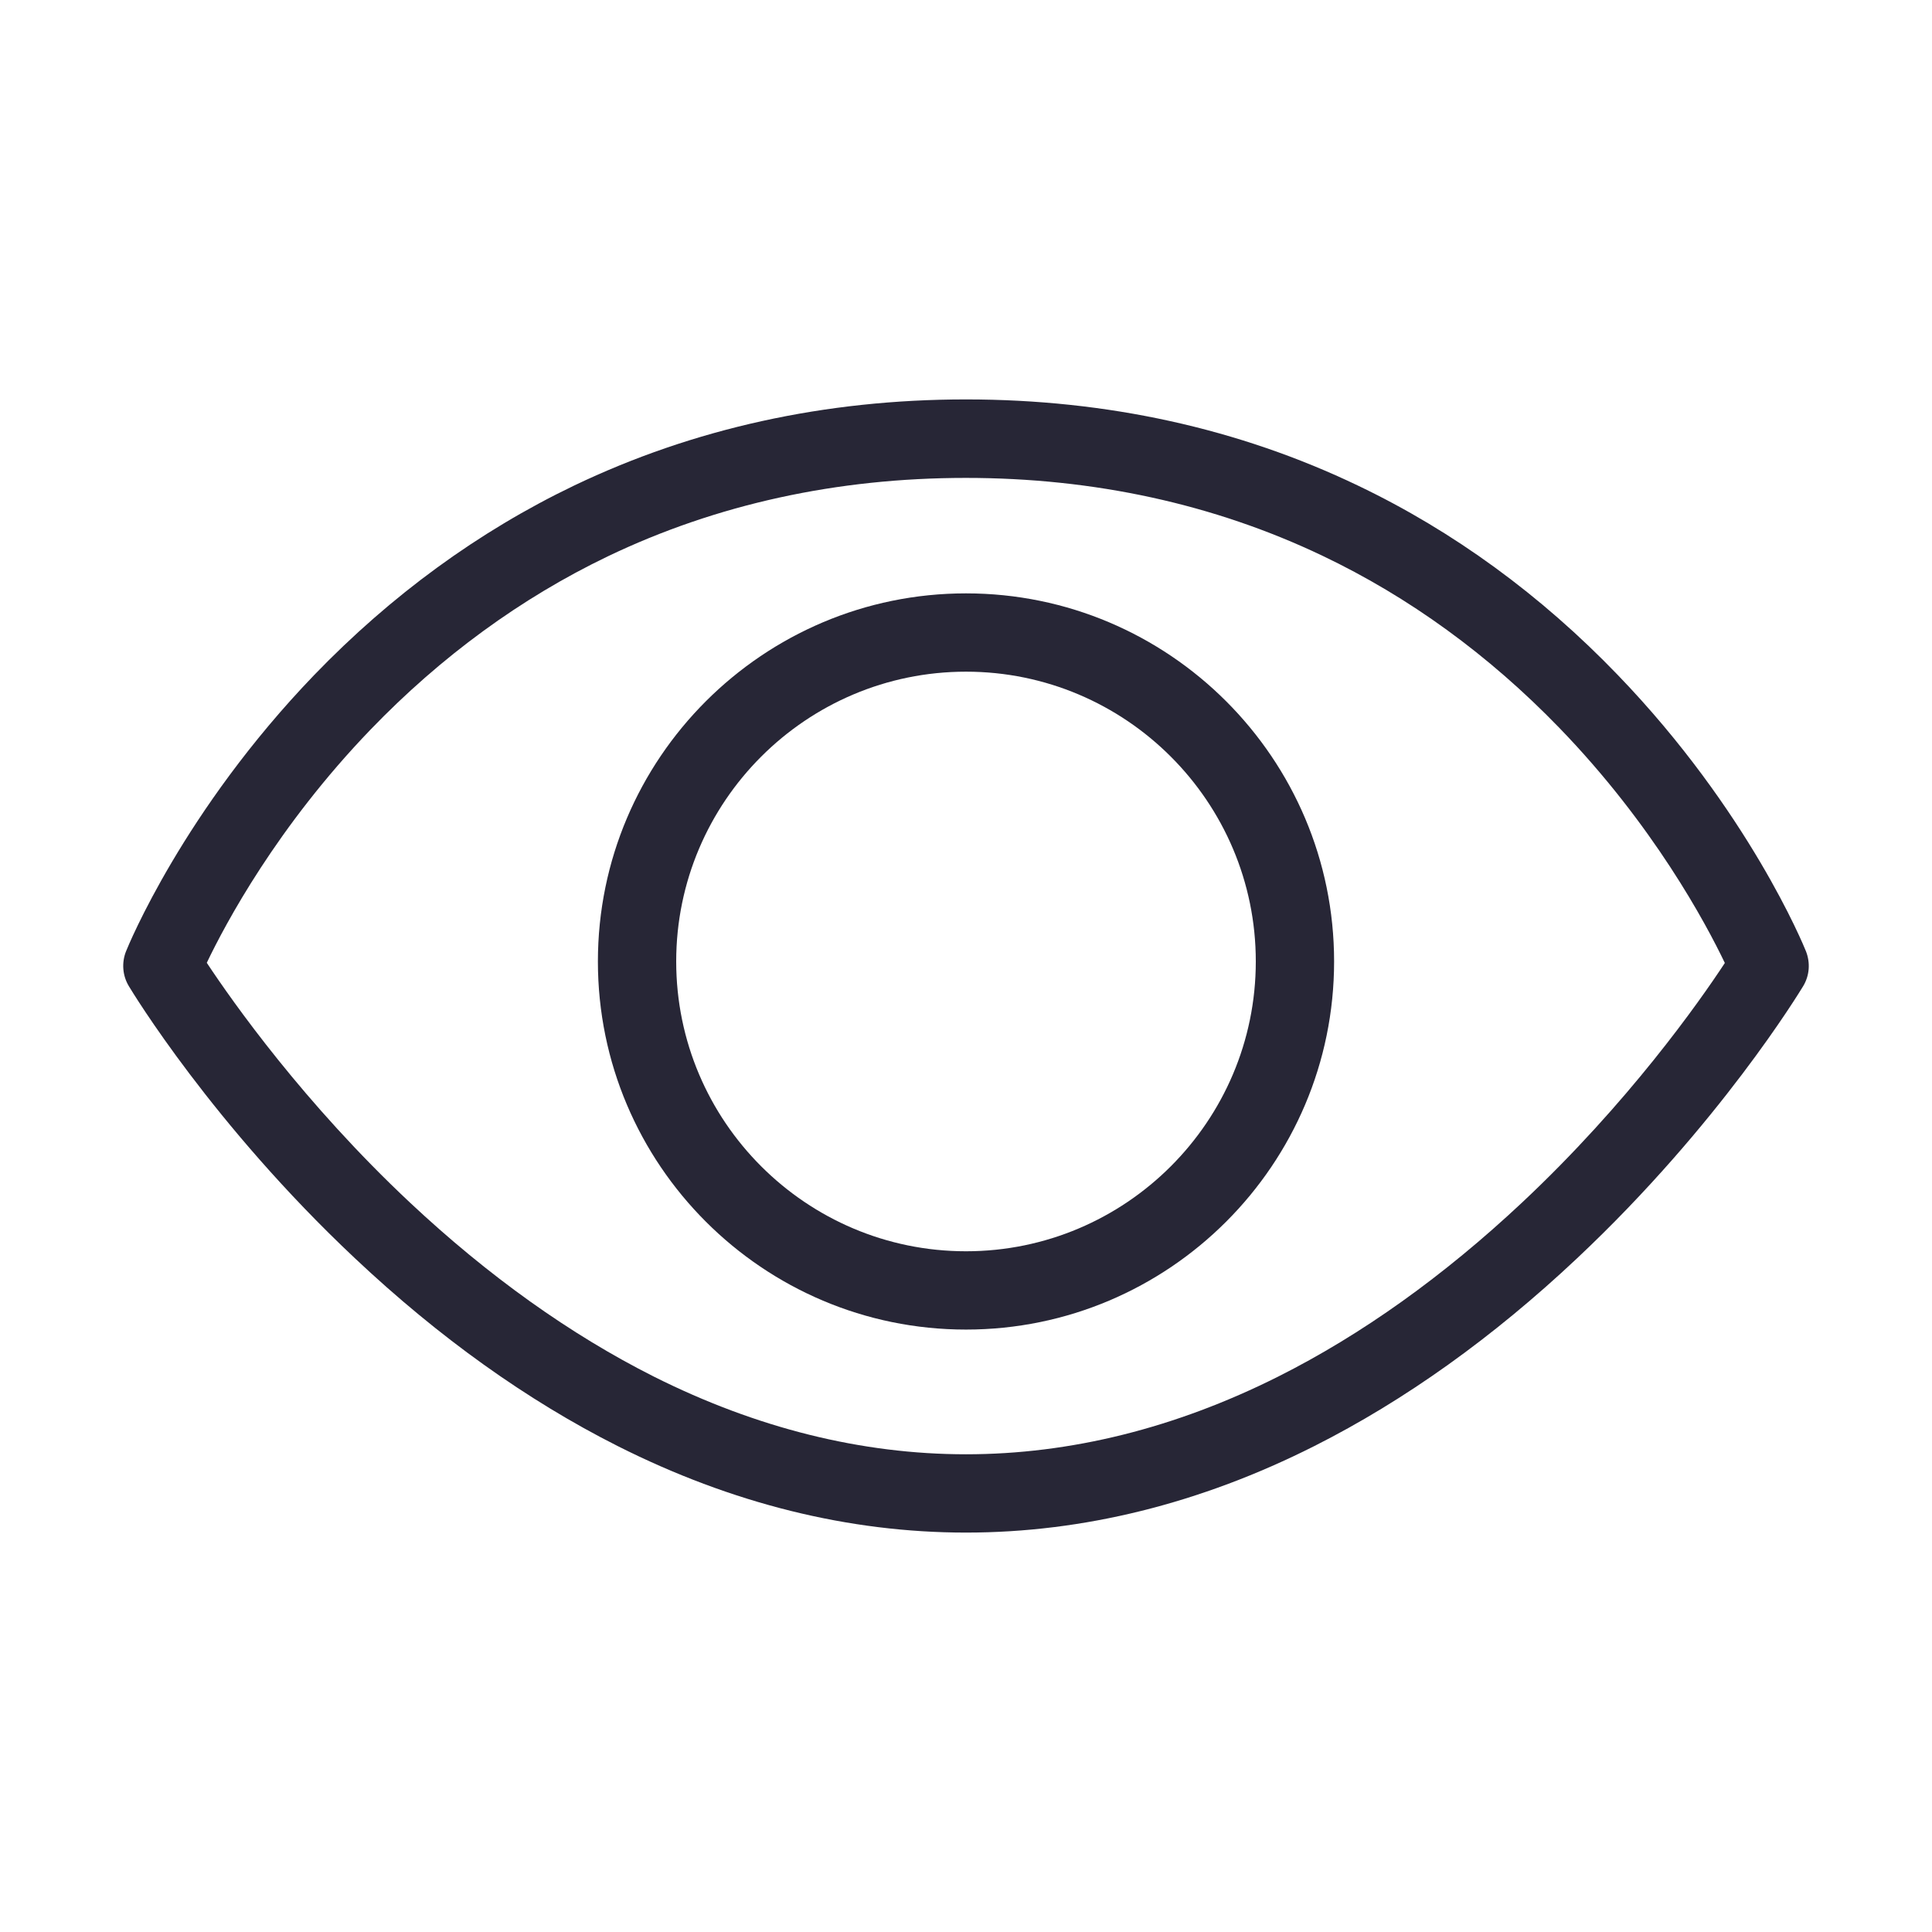 <svg xmlns="http://www.w3.org/2000/svg" viewBox="0 0 1024 1024" version="1.1"><path d="M957.2 504.2c-1.2-3-30.4-74.5-99.7-146.4-40.8-42.4-87.1-76.2-137.7-100.4-63.2-30.3-133.1-45.7-207.8-45.7s-144.5 15.4-207.8 45.7c-50.6 24.3-96.9 58.1-137.7 100.4-69.3 72-98.5 143.4-99.7 146.4-2.4 6-1.9 12.9 1.5 18.5 1.8 3 44.3 73.2 119.8 144.2 44.6 42 91.4 75.4 139.2 99.5 60.5 30.5 122.6 45.9 184.7 45.9s124.3-15.4 184.7-45.9c47.8-24.1 94.7-57.6 139.2-99.5 75.5-71 118-141.3 119.8-144.2C959.1 517.1 959.6 510.3 957.2 504.2zM806.7 637.4c-41.6 39-85 70-129.2 92.2-54.4 27.3-110.1 41.2-165.5 41.2s-111.1-13.9-165.5-41.2c-44.1-22.2-87.6-53.2-129.2-92.2-56.3-52.8-94-106.4-107.7-127.1 9.9-20.7 37.3-72.2 86.8-123.6 37.4-38.8 79.7-69.7 125.7-91.8 57.6-27.6 121.4-41.6 189.8-41.6 68 0 131.6 13.9 188.9 41.2 46 21.9 88.2 52.6 125.5 91.1 50 51.6 77.9 103.9 87.9 124.8C900.6 531.1 863 584.6 806.7 637.4z" fill="#272636" p-id="791"></path><path d="M512 314.5c-107.6 0-195.1 87.5-195.1 195.1 0 107.6 87.5 195.1 195.1 195.1S707.1 617.2 707.1 509.6C707.1 402 619.6 314.5 512 314.5zM512 663.2c-84.7 0-153.6-68.9-153.6-153.6s68.9-153.6 153.6-153.6 153.6 68.9 153.6 153.6S596.7 663.2 512 663.2z" fill="#272636" p-id="792"></path></svg>